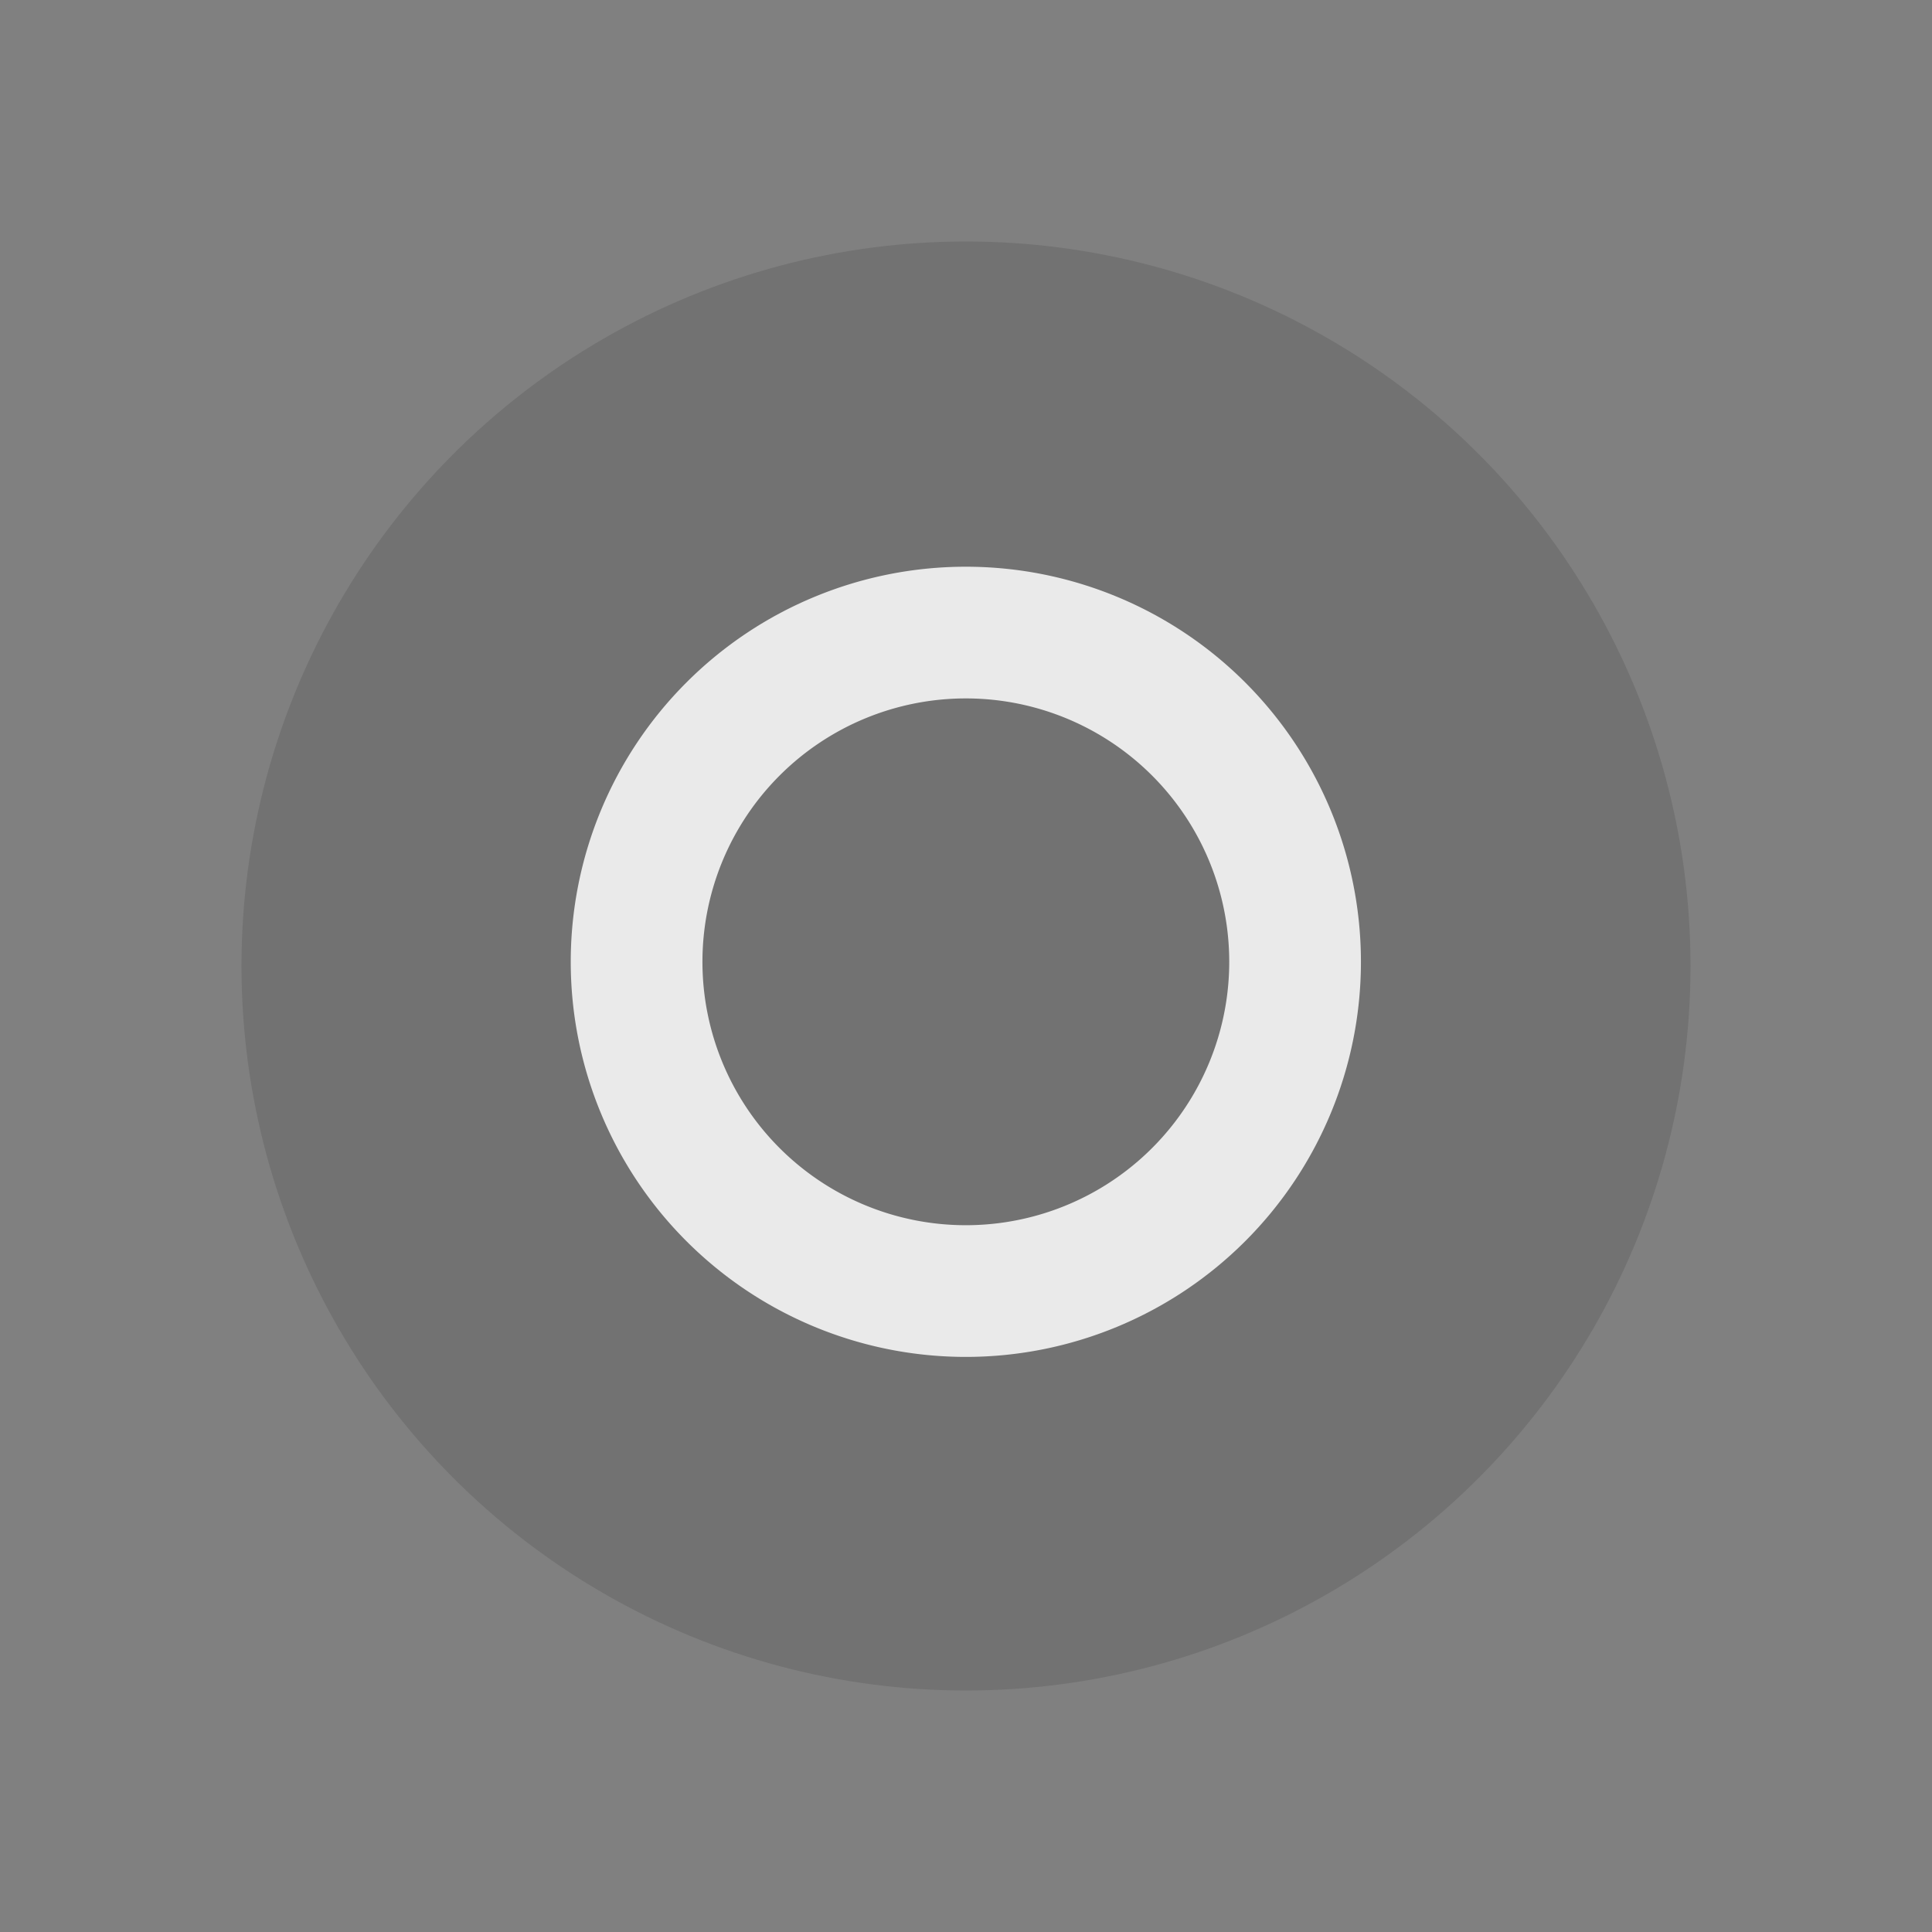 <svg id="svg1170" version="1.1" viewBox="0 0 24 24" xmlns="http://www.w3.org/2000/svg">
  <rect x="0" y="0" width="24" height="24" fill="#808080" stroke="none"/>
  <defs id="defs1164">
    <style id="current-color-scheme" type="text/css">.ColorScheme-Text { color:#222222; }</style>
  </defs>
  <circle id="path822" cx="12" cy="12" r="9" fill="#222222" opacity=".15" stroke-width=".818" style="paint-order:normal"/>
  <g id="g4" transform="matrix(.818 0 0 .818 2.182 -223.636)" fill="#ffffff">
    <path id="path2" transform="translate(0,276)" d="m12 6a6 6 0 0 0-6 6 6 6 0 0 0 6 6 6 6 0 0 0 6-6 6 6 0 0 0-6-6zm0 2a4 4 0 0 1 4 4 4 4 0 0 1-4 4 4 4 0 0 1-4-4 4 4 0 0 1 4-4z" fill="#ffffff" opacity=".85" style="paint-order:fill markers stroke"/>
  </g>
</svg>
